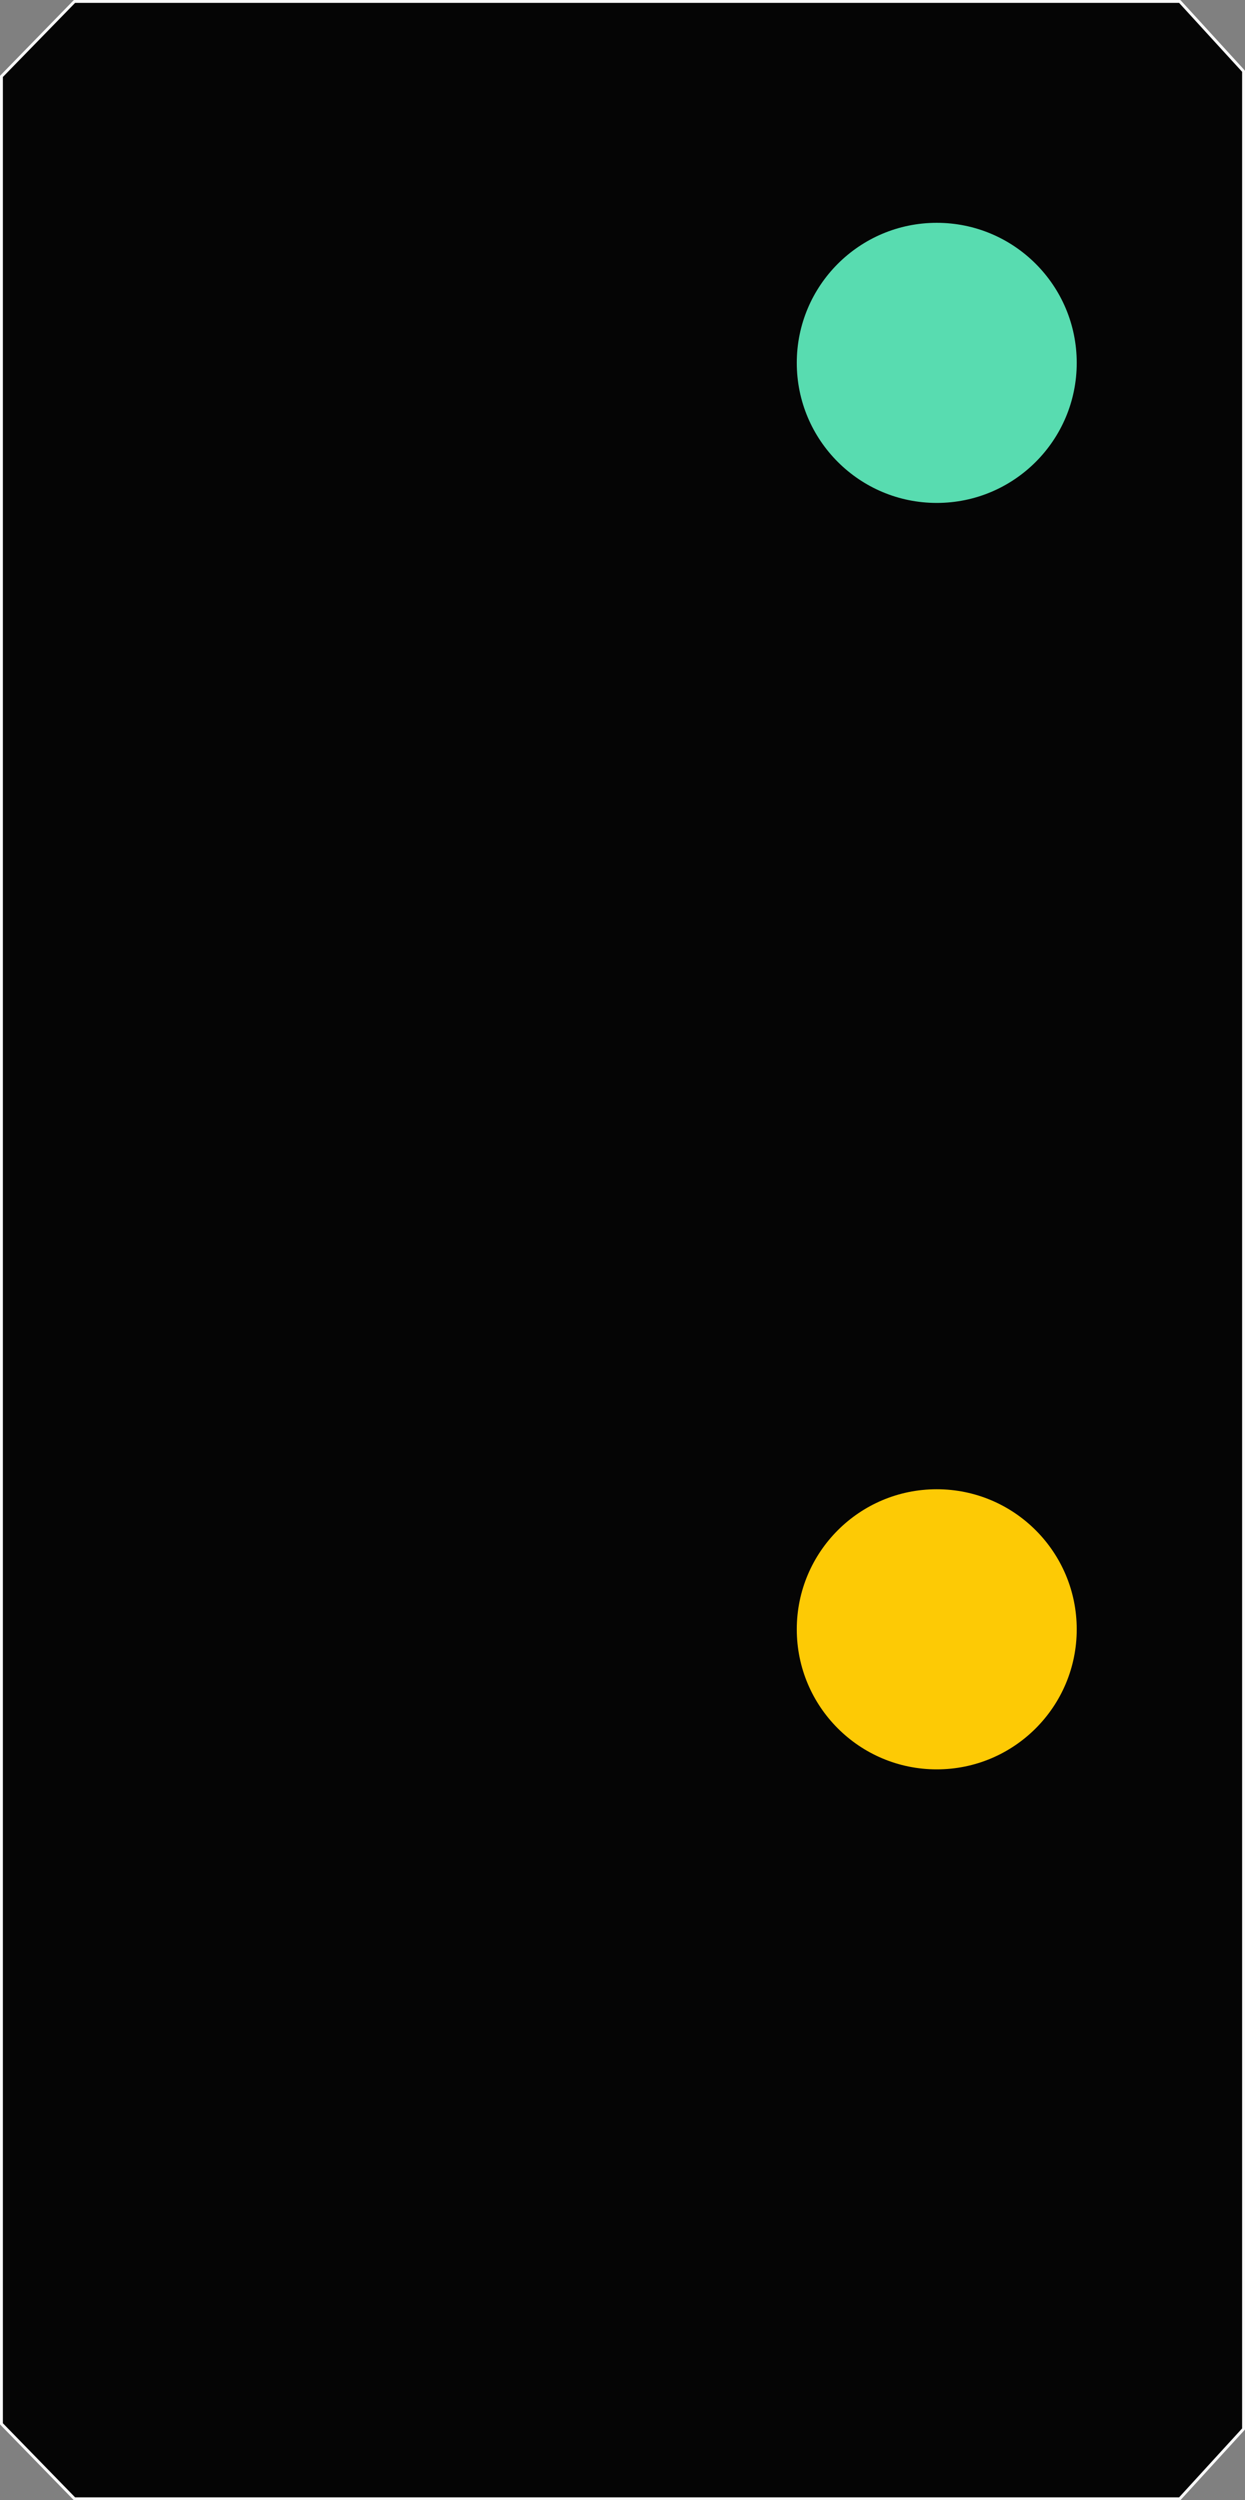 <?xml version="1.0" encoding="UTF-8" standalone="no"?>
<!-- Created with Inkscape (http://www.inkscape.org/) -->

<svg
   xmlns:dc="http://purl.org/dc/elements/1.1/"
   xmlns:cc="http://creativecommons.org/ns#"
   xmlns:rdf="http://www.w3.org/1999/02/22-rdf-syntax-ns#"
   xmlns:svg="http://www.w3.org/2000/svg"
   xmlns="http://www.w3.org/2000/svg"
   xmlns:sodipodi="http://sodipodi.sourceforge.net/DTD/sodipodi-0.dtd"
   xmlns:inkscape="http://www.inkscape.org/namespaces/inkscape"
   width="86.063"
   height="172.727"
   id="svg2984"
   version="1.1"
   inkscape:version="0.91 r13725"
   sodipodi:docname="hauptsignal-frei-mit-40.svg">
  <rect width="100%" height="100%" fill="#808080" stroke="none"/>
  <defs
     id="defs2986" />
  <sodipodi:namedview
     id="base"
     pagecolor="#ffffff"
     bordercolor="#666666"
     borderopacity="1.0"
     inkscape:pageopacity="0.0"
     inkscape:pageshadow="2"
     inkscape:zoom="1.979899"
     inkscape:cx="-6.0139433"
     inkscape:cy="104.53488"
     inkscape:document-units="px"
     inkscape:current-layer="layer1"
     showgrid="false"
     inkscape:window-width="1309"
     inkscape:window-height="744"
     inkscape:window-x="57"
     inkscape:window-y="24"
     inkscape:window-maximized="1"
     fit-margin-top="0"
     fit-margin-left="0"
     fit-margin-right="0"
     fit-margin-bottom="0" />
  <g
     inkscape:label="Ebene 1"
     inkscape:groupmode="layer"
     id="layer1"
     transform="translate(0.1,-880.536)">
    <path
       style="display:inline;opacity:0.96;fill:#000000;fill-opacity:1;stroke:#ffffff;stroke-width:0.2;stroke-linecap:round;stroke-linejoin:round;stroke-miterlimit:4;stroke-dasharray:none;stroke-dashoffset:0;stroke-opacity:1"
       d="M 5.049,22.729 0,27.906 l 0,74.822 0,12.527 0,74.822 5.049,5.178 76.402,0 4.412,-4.822 0,-75.178 0,-12.527 0,-75.178 -4.412,-4.822 -76.402,0 z"
       transform="translate(0,857.908)"
       id="rect6586"
       inkscape:connector-curvature="0" />
    <circle
       transform="translate(0,807.102)"
       style="display:inline;fill:#fdca05;fill-opacity:1;stroke:none"
       id="path4905"
       cx="64.655"
       cy="185.994"
       r="9.676" />
    <circle
       transform="translate(0,807.102)"
       style="display:inline;fill:#58dcb0;fill-opacity:1;stroke:none"
       id="path4907"
       cx="64.655"
       cy="98.503"
       r="9.676" />
  </g>
</svg>
